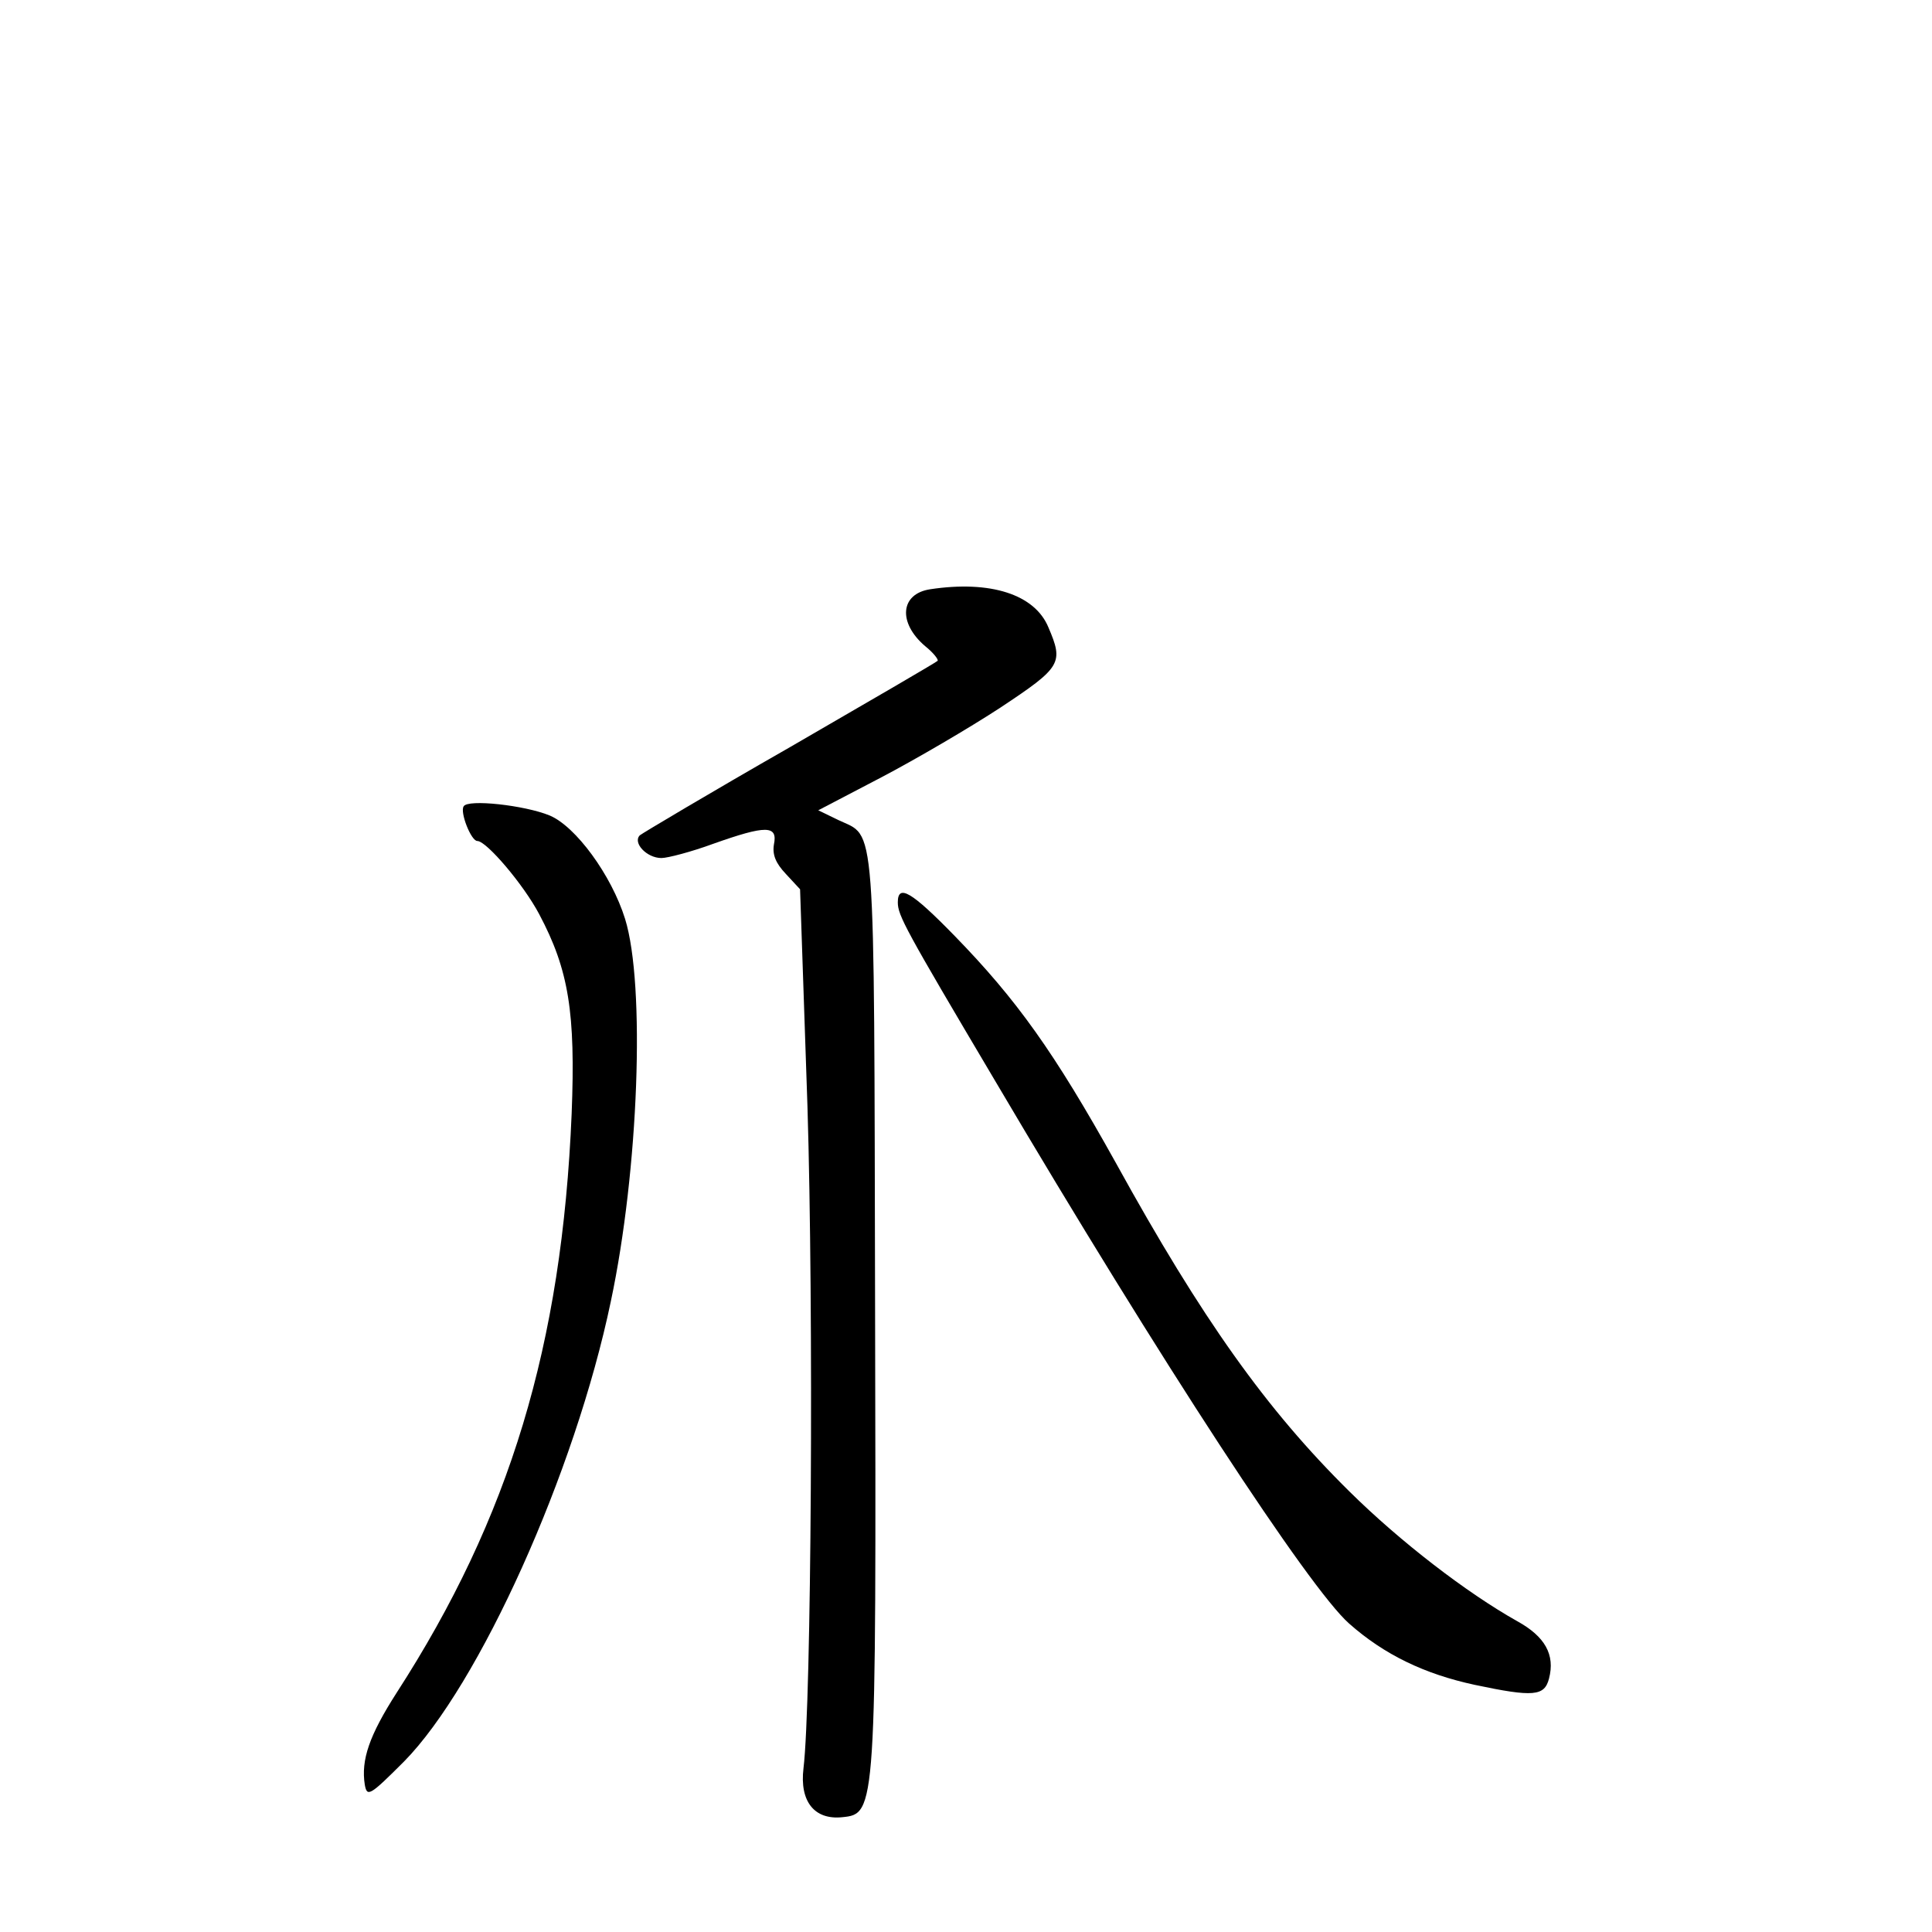 <?xml version="1.0" standalone="no"?>
<!DOCTYPE svg PUBLIC "-//W3C//DTD SVG 20010904//EN"
 "http://www.w3.org/TR/2001/REC-SVG-20010904/DTD/svg10.dtd">
<svg version="1.0" xmlns="http://www.w3.org/2000/svg"
 width="340pt" height="340pt" viewBox="0 0 340 340"
 preserveAspectRatio="xMidYMid meet">
<g transform="translate(0,340) scale(0.1,-0.1)"
fill="#000000" stroke="none">
<path d="M1637 2363 c-53 -8 -57 -59 -9 -100 15 -12 24 -24 22 -26 -3 -3 -120
-71 -260 -152 -140 -80 -259 -151 -264 -155 -13 -13 12 -40 38 -40 11 0 53 11
91 25 93 33 114 33 107 -1 -3 -18 3 -33 21 -52 l25 -27 13 -382 c11 -358 7
-1049 -7 -1165 -7 -58 19 -91 68 -86 60 6 60 8 58 898 -2 877 2 825 -65 857
l-35 17 111 58 c61 32 155 87 210 123 107 71 111 78 84 141 -24 58 -102 83
-208 67z"/>
<path d="M816 1981 c-7 -10 13 -61 24 -61 16 0 81 -76 109 -129 52 -98 64
-173 57 -351 -17 -407 -109 -711 -308 -1019 -48 -75 -63 -118 -56 -162 4 -22
9 -19 69 41 132 134 301 508 364 810 49 231 61 557 25 673 -24 77 -87 163
-133 182 -44 18 -144 29 -151 16z"/>
<path d="M1580 1812 c0 -23 13 -47 170 -312 295 -500 554 -895 624 -957 62
-55 133 -89 221 -108 104 -22 123 -20 131 11 11 42 -7 74 -56 101 -89 50 -206
140 -295 228 -146 144 -260 304 -411 578 -109 196 -175 288 -284 400 -76 78
-100 92 -100 59z"/>
</g>
</svg>
